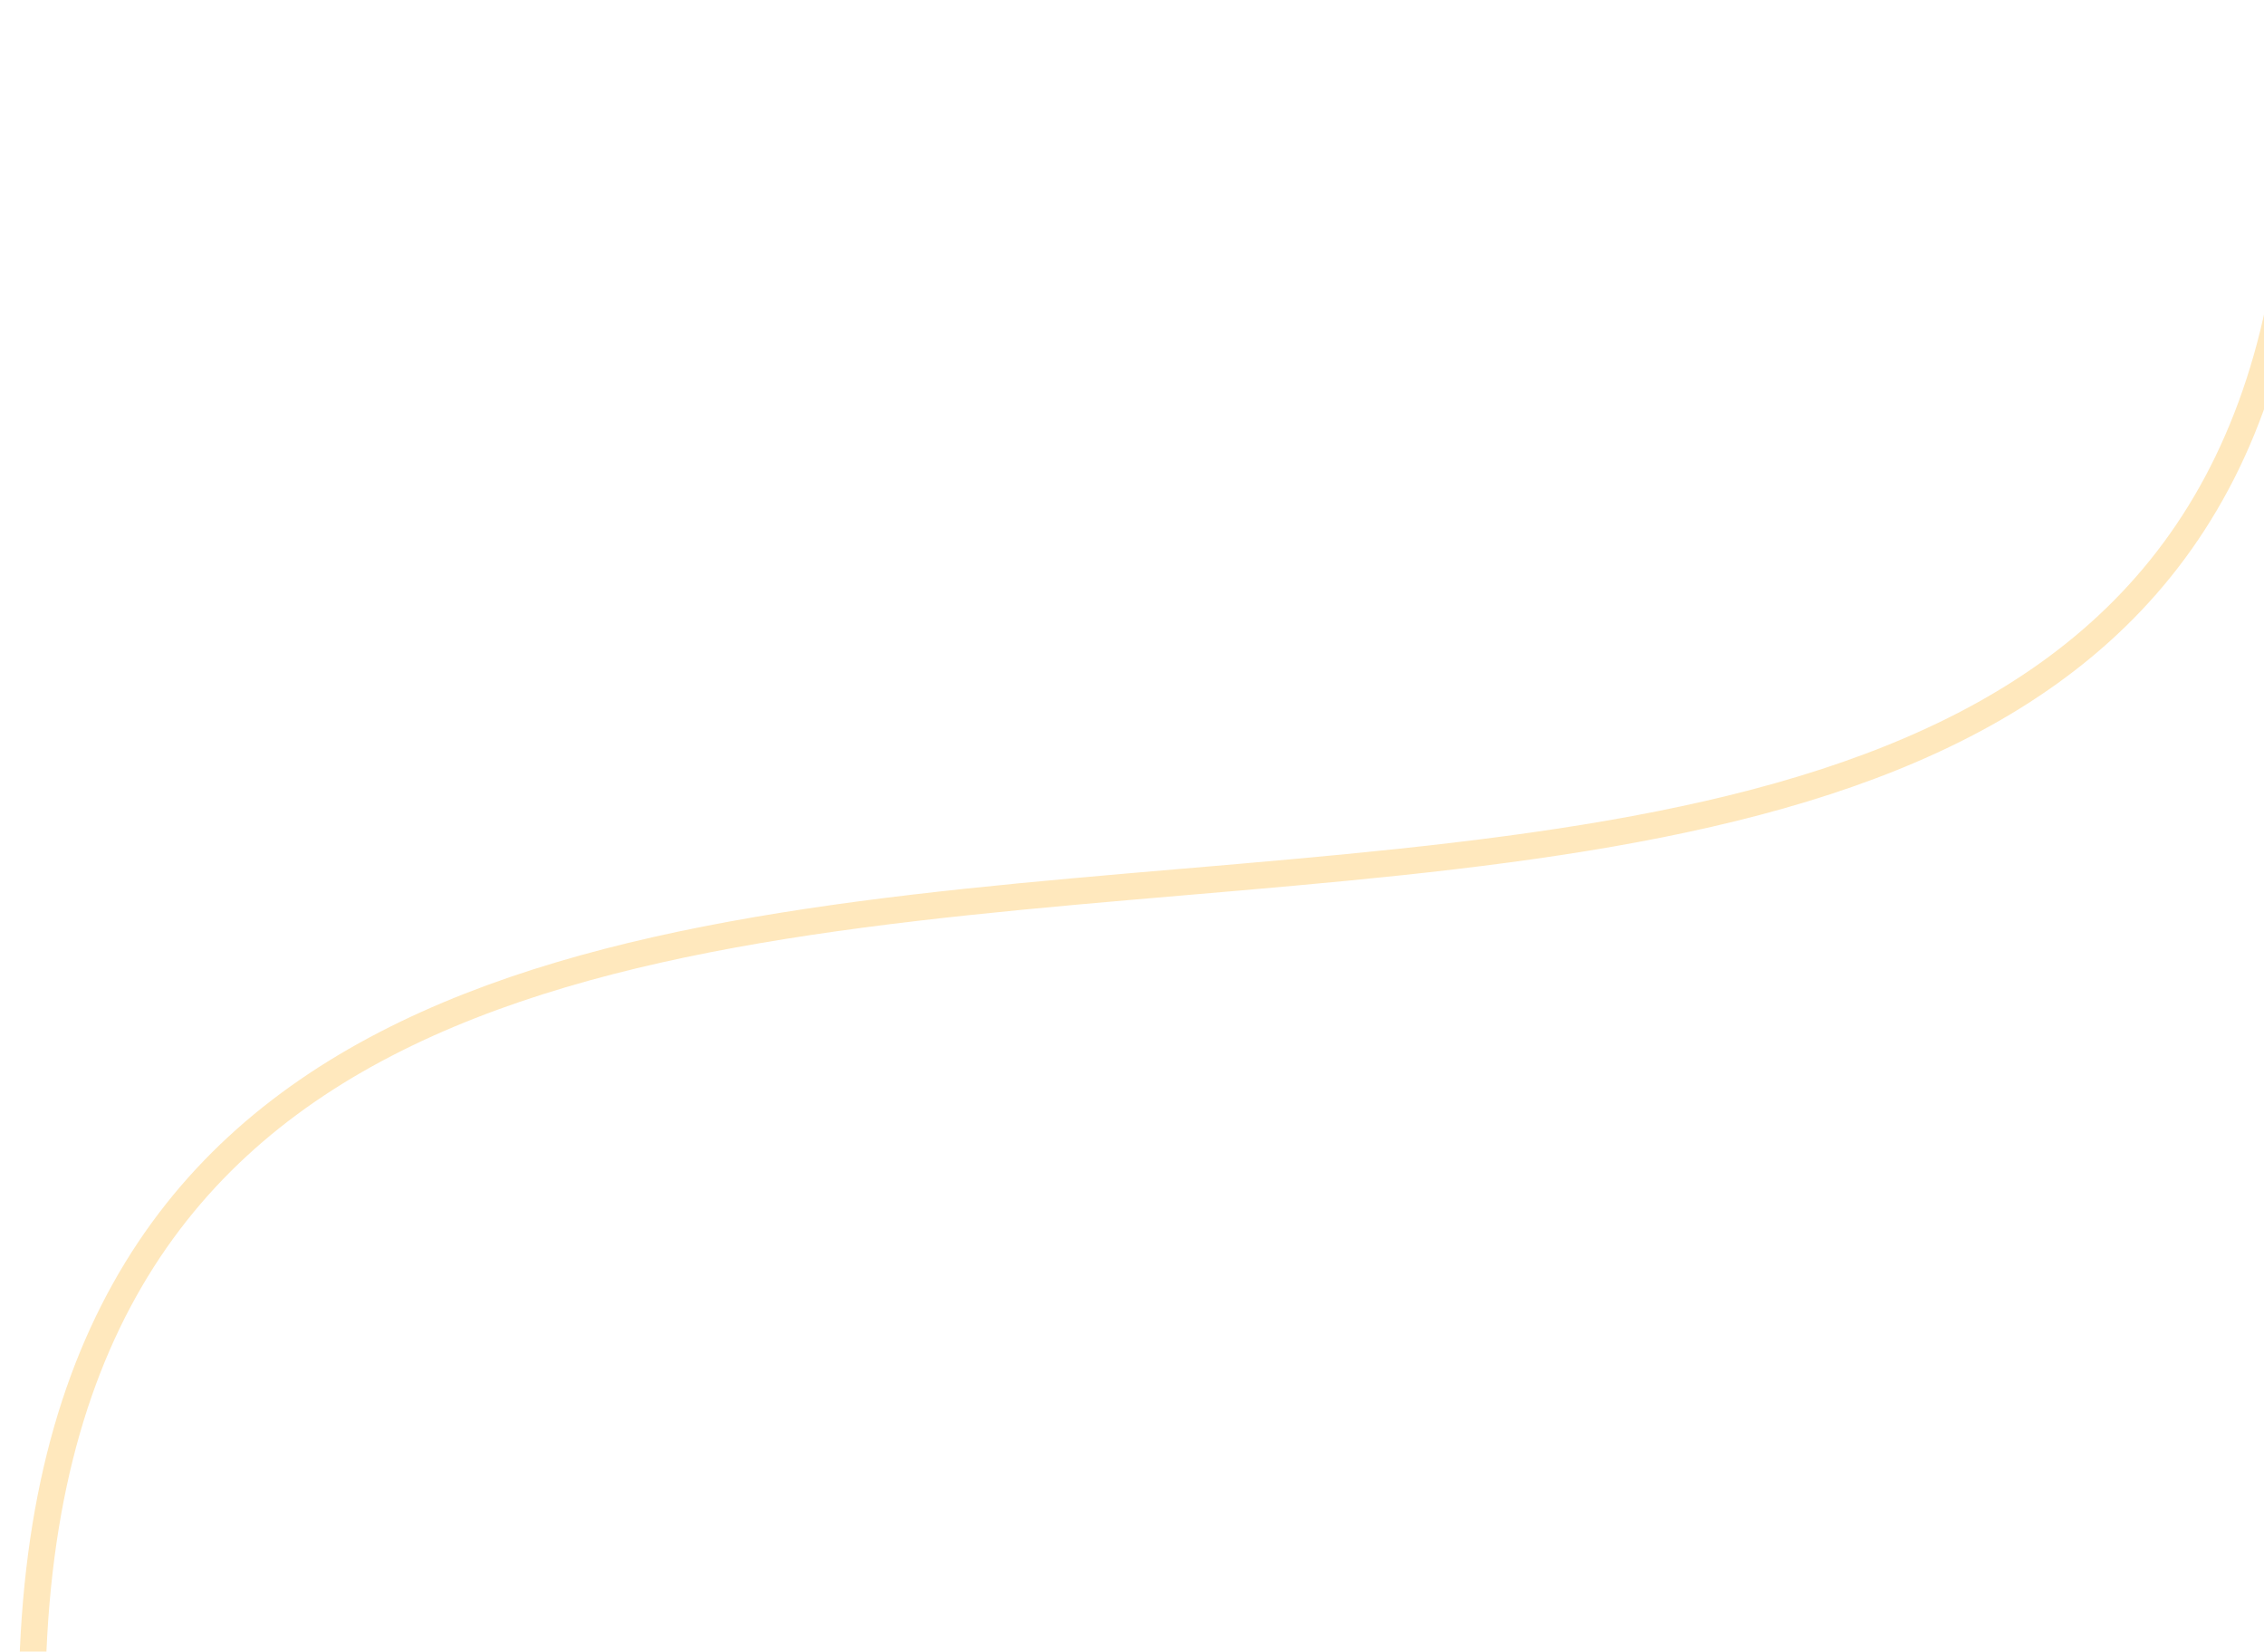 <svg width="85" height="62" viewBox="0 0 85 62" fill="none" xmlns="http://www.w3.org/2000/svg">
<path opacity="0.26" fill-rule="evenodd" clip-rule="evenodd" d="M5.108 48.679C2.832 52.764 1.571 58.092 1.711 65.1L0.712 65.12C0.569 57.983 1.852 52.47 4.234 48.193C6.618 43.911 10.083 40.905 14.238 38.752C22.478 34.482 33.495 33.542 44.316 32.618L44.452 32.607C55.382 31.674 66.095 30.744 73.888 26.565C77.765 24.486 80.904 21.608 82.981 17.528C85.061 13.442 86.1 8.178 85.698 1.161L86.759 0.763C87.168 7.903 86.053 13.697 83.872 17.982C81.688 22.273 78.387 25.287 74.361 27.446C66.351 31.741 55.409 32.675 44.551 33.602L44.537 33.603C33.609 34.536 22.759 35.463 14.698 39.64C10.686 41.719 7.381 44.598 5.108 48.679Z" fill="#FFA500"/>
</svg>
